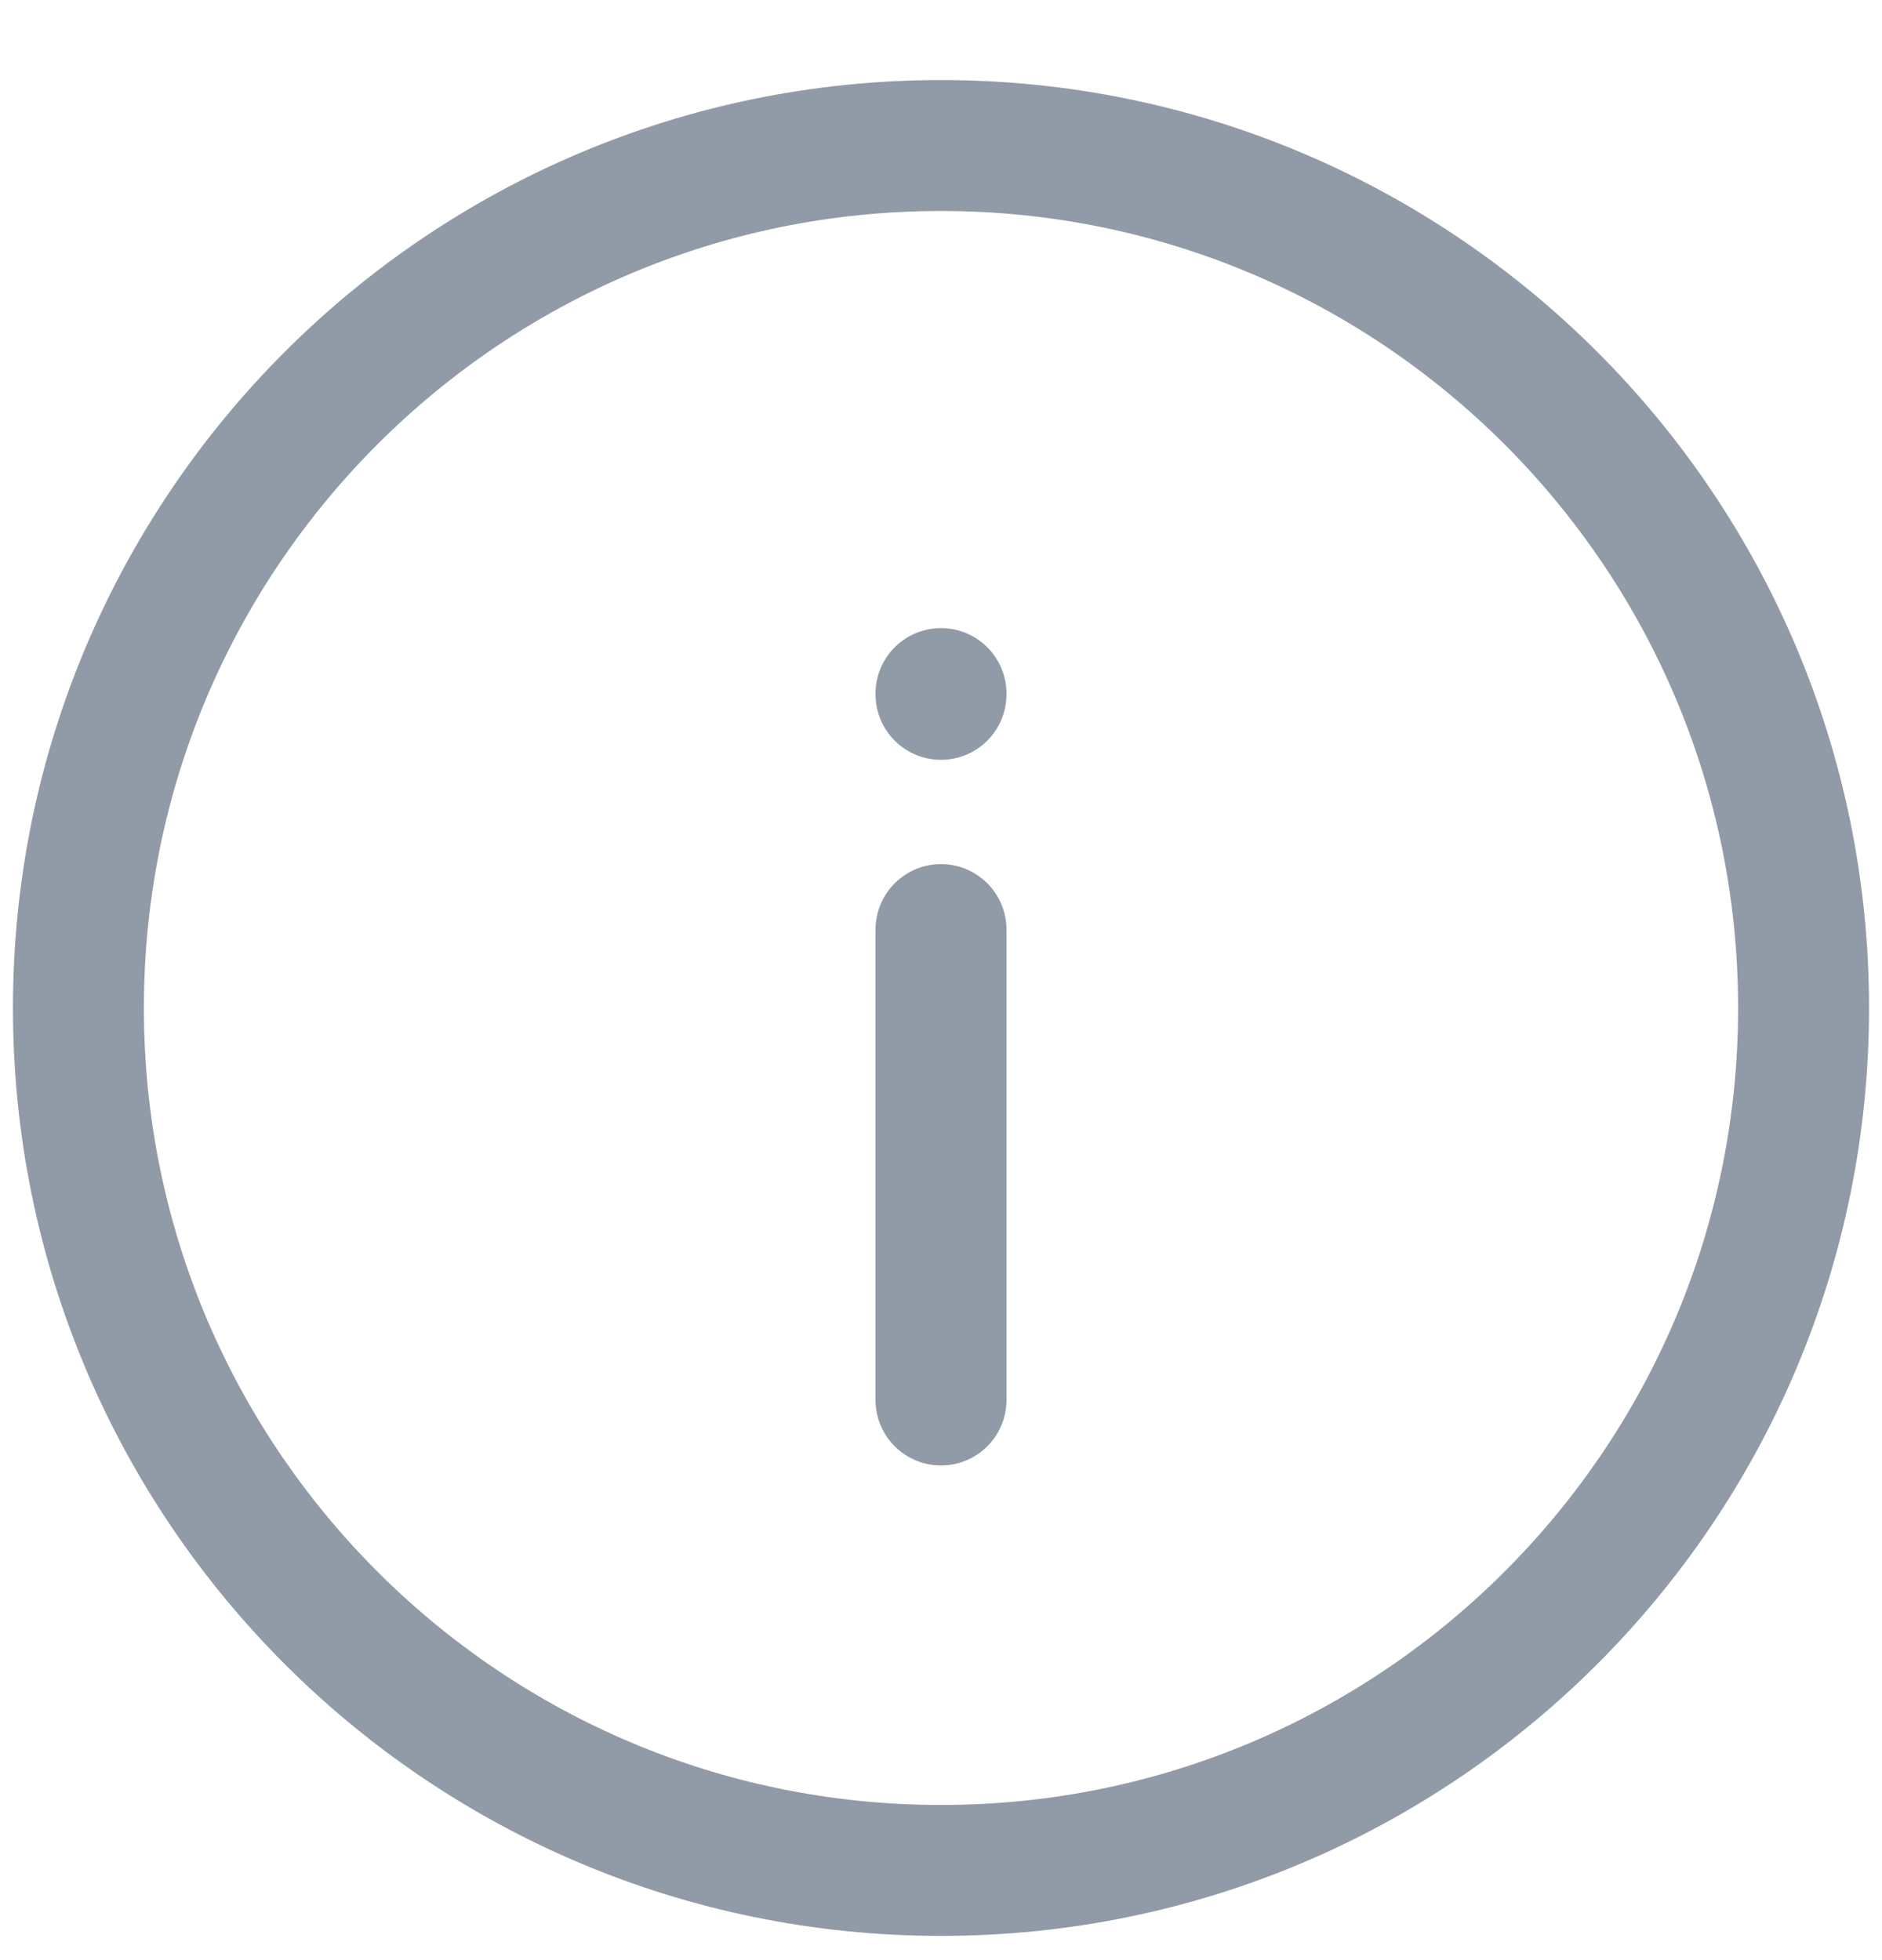 <svg width="24" height="25" viewBox="0 0 24 25" fill="none" xmlns="http://www.w3.org/2000/svg">
<path d="M12 17.856V11.856M12 8.856V8.846M23 12.856C23 18.932 18.075 23.856 12 23.856C5.925 23.856 1 18.932 1 12.856C1 6.781 5.925 1.856 12 1.856C18.075 1.856 23 6.781 23 12.856Z" stroke="#919BA7" stroke-width="1.67" stroke-linecap="round"/>
</svg>
